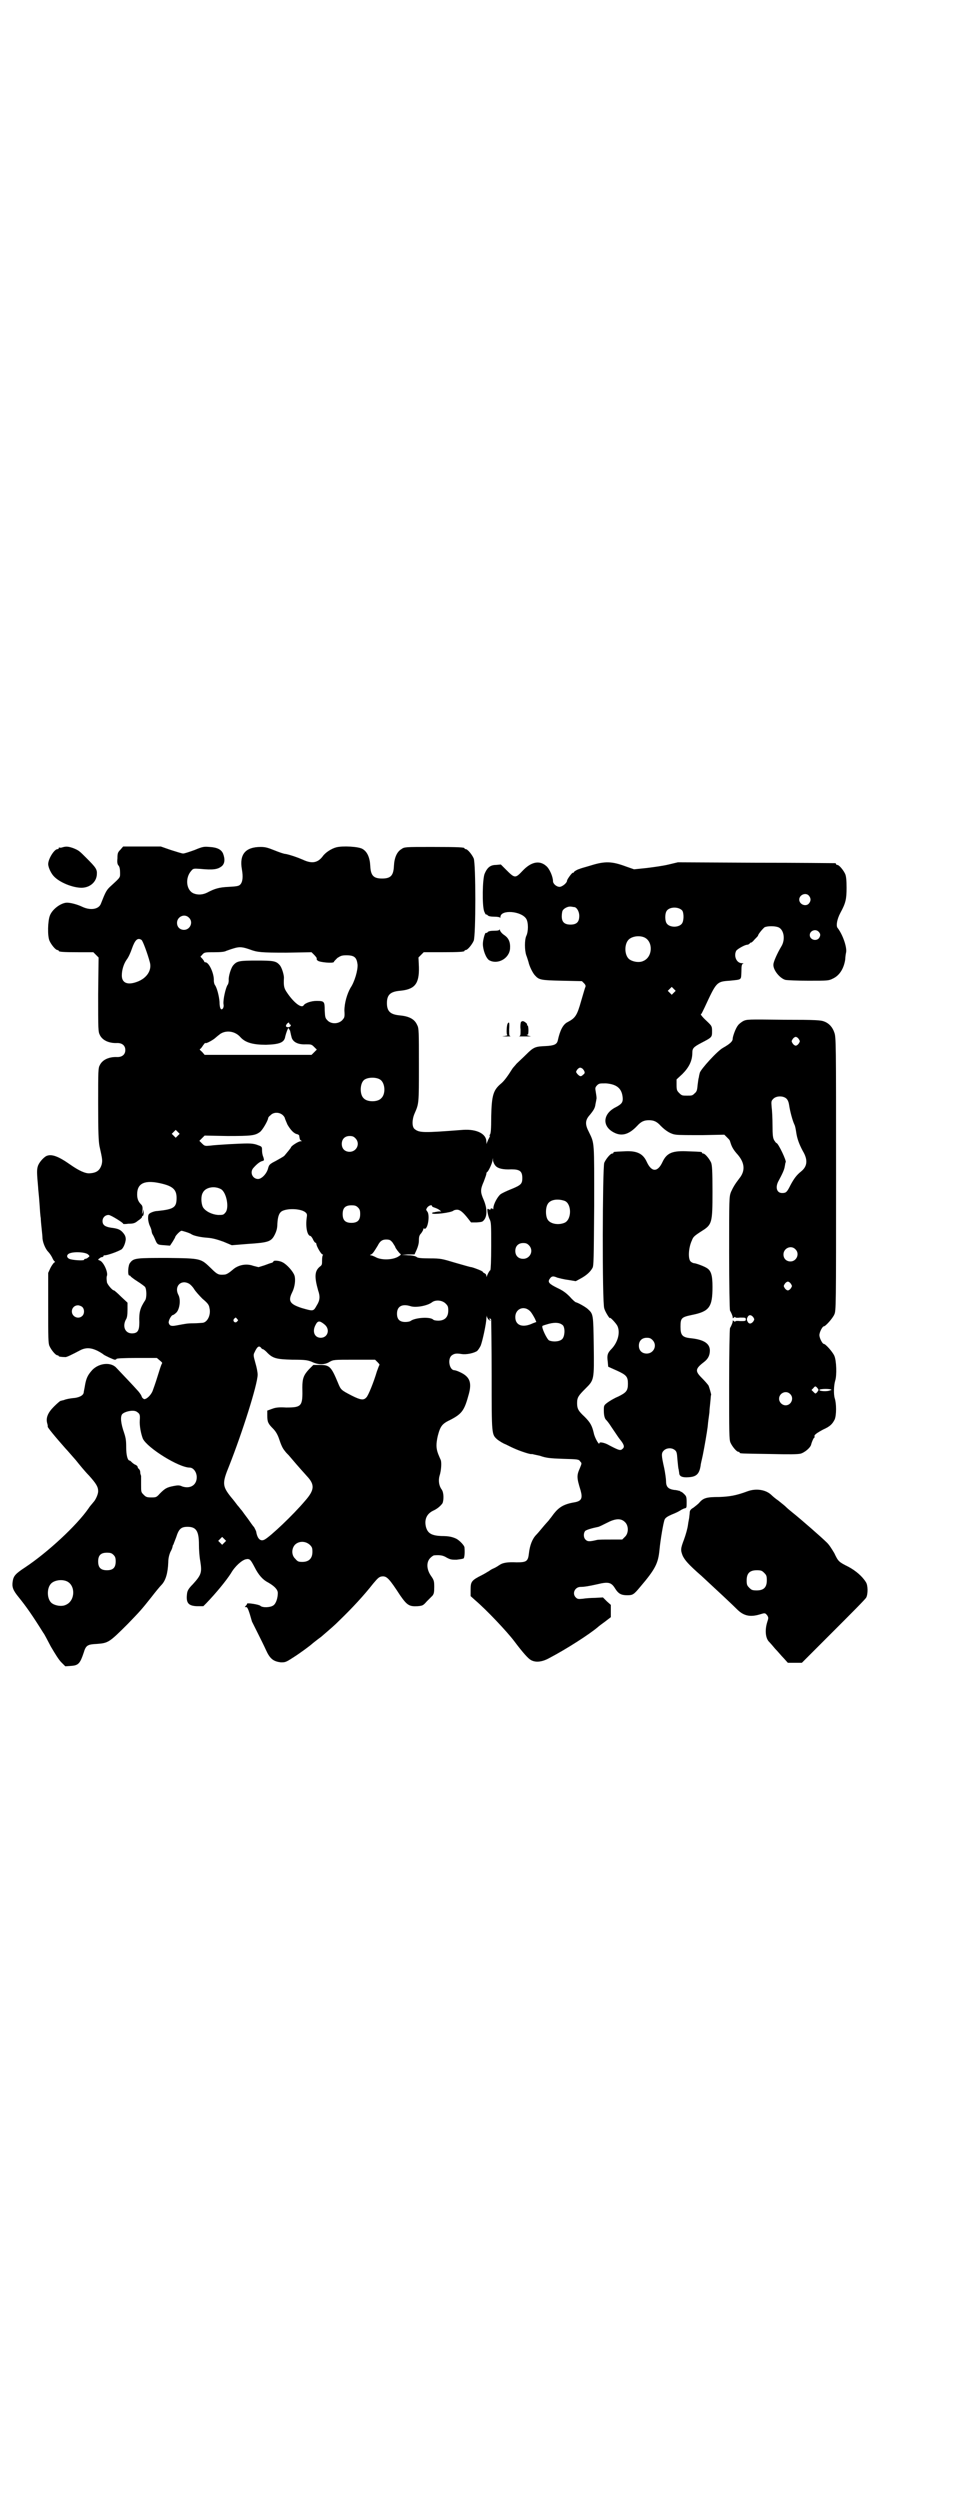 <?xml version="1.0" standalone="no"?>
<!DOCTYPE svg PUBLIC "-//W3C//DTD SVG 20010904//EN"
 "http://www.w3.org/TR/2001/REC-SVG-20010904/DTD/svg10.dtd">
<svg version="1.0" xmlns="http://www.w3.org/2000/svg"
 width="1100pt" height="2850pt" viewBox="0 0 1100 2850"
 preserveAspectRatio="xMidYMid meet">
<g transform="translate(0,2850) scale(0.5,-0.5)"
fill="#000000" stroke="none">
<path d="M142 3768 c-3 -1 -6 -1 -7 0 0 0 -1 0 -1 -2 0 -1 -1 -2 -3 -2 -7 0
-21 -22 -21 -34 0 -8 7 -22 13 -28 13 -14 43 -26 63 -26 19 0 34 13 35 30 1
12 -2 16 -24 38 -16 16 -17 17 -29 22 -11 4 -17 5 -26 2z"/>
<path d="M275 3763 c-6 -6 -7 -8 -7 -20 -1 -10 0 -14 3 -17 2 -3 3 -8 3 -15 0
-12 2 -10 -21 -31 -10 -9 -12 -13 -23 -41 -5 -12 -23 -15 -41 -7 -12 6 -28 10
-36 10 -13 0 -33 -14 -39 -29 -5 -12 -6 -47 -1 -58 4 -9 14 -21 18 -21 2 0 3
-1 3 -2 0 -2 9 -3 45 -3 l34 0 6 -6 6 -6 -1 -84 c0 -82 0 -85 4 -93 6 -12 21
-19 40 -18 11 0 18 -6 18 -16 0 -10 -7 -16 -18 -16 -19 1 -34 -6 -40 -18 -4
-7 -4 -12 -4 -89 0 -66 1 -85 3 -96 7 -31 7 -33 5 -42 -4 -13 -11 -19 -27 -20
-10 -1 -25 6 -45 20 -27 19 -43 25 -55 19 -8 -5 -17 -16 -19 -24 -2 -8 -2 -14
1 -47 0 -4 2 -20 3 -35 1 -15 2 -31 3 -35 0 -4 1 -15 2 -24 1 -9 2 -19 2 -23
1 -10 7 -24 13 -30 3 -3 7 -9 9 -13 2 -5 5 -9 6 -9 1 -1 0 -2 -2 -3 -1 -1 -5
-6 -8 -12 l-5 -11 0 -80 c0 -68 0 -81 3 -87 4 -9 14 -21 18 -21 2 0 3 -1 3 -2
0 -1 7 -2 15 -2 2 -1 18 7 33 15 13 7 25 7 41 -1 6 -3 12 -7 13 -8 2 -2 23
-12 26 -12 2 0 4 1 4 2 0 1 17 2 46 2 l46 0 7 -6 c4 -3 6 -6 5 -6 -1 -1 -4 -9
-7 -19 -5 -16 -8 -26 -15 -45 -4 -9 -13 -18 -19 -18 -2 1 -5 3 -6 7 -1 3 -6
10 -11 15 -7 8 -28 30 -46 49 -12 14 -39 12 -55 -4 -10 -11 -14 -18 -17 -35
-1 -7 -3 -15 -3 -17 -1 -6 -8 -10 -19 -12 -12 -1 -22 -3 -26 -5 -4 -1 -5 -1
-8 -2 -1 0 -8 -6 -15 -13 -14 -14 -19 -26 -15 -39 1 -3 1 -6 1 -6 -3 0 18 -25
41 -51 4 -4 14 -16 23 -26 8 -10 21 -26 30 -35 17 -19 21 -26 21 -36 0 -7 -6
-20 -11 -25 -3 -4 -8 -9 -11 -14 -27 -39 -93 -100 -144 -134 -23 -15 -27 -20
-29 -32 -2 -13 0 -20 14 -37 17 -21 31 -41 56 -81 2 -2 9 -16 17 -31 10 -17
18 -30 24 -36 l9 -9 14 1 c16 1 20 6 28 30 5 17 9 19 30 20 26 2 28 3 71 46
27 28 30 31 53 60 10 13 20 25 23 28 10 10 15 27 16 52 0 9 2 17 5 24 3 5 5
11 5 13 0 1 1 3 2 4 0 1 3 8 6 16 6 19 11 24 26 24 20 0 26 -10 26 -41 0 -10
1 -27 3 -37 4 -26 3 -31 -17 -53 -9 -9 -12 -14 -13 -20 -3 -22 2 -29 22 -30
l15 0 7 7 c23 24 45 51 56 68 9 16 25 30 34 32 9 2 11 -1 20 -18 9 -18 19 -29
31 -35 14 -8 22 -16 22 -24 0 -11 -4 -24 -10 -28 -6 -5 -25 -6 -30 -1 -3 3
-30 7 -30 5 0 -1 -1 -3 -3 -5 -3 -3 -3 -3 1 -3 3 0 6 -8 13 -33 1 -2 7 -14 13
-26 6 -12 15 -30 19 -39 9 -20 17 -26 34 -28 10 0 11 0 28 11 16 10 40 28 43
31 1 1 5 4 10 8 5 4 11 8 13 10 22 19 28 24 39 35 30 29 56 57 78 85 11 13 14
16 22 16 9 0 15 -6 39 -43 16 -23 21 -26 40 -25 12 1 13 2 21 11 5 5 11 11 13
13 3 4 4 7 4 20 0 14 -1 16 -8 26 -10 15 -10 31 -1 40 3 3 7 6 9 6 13 1 20 0
28 -5 9 -5 12 -5 23 -5 8 1 15 2 16 3 2 2 3 12 2 25 0 4 -11 16 -19 20 -9 4
-16 6 -34 6 -22 1 -31 6 -35 21 -4 17 2 30 17 37 9 4 17 11 21 17 3 8 3 24 -2
31 -6 8 -8 20 -5 31 4 12 5 30 3 36 -1 2 -4 9 -6 14 -5 13 -5 23 -1 41 6 23
10 28 29 37 27 14 32 22 42 59 7 26 2 39 -19 49 -6 3 -12 5 -14 5 -11 0 -16
24 -7 33 6 5 11 6 23 4 11 -2 29 2 36 7 3 3 6 8 8 12 4 10 13 51 13 63 1 6 1
8 1 4 1 -4 3 -7 6 -9 4 -2 4 -2 1 1 -1 2 -2 3 0 3 1 0 2 -1 3 -3 0 -2 1 -59 1
-127 0 -138 0 -134 13 -146 4 -3 13 -9 19 -11 6 -3 16 -8 21 -10 11 -5 37 -14
39 -12 0 0 8 -2 18 -4 14 -5 23 -6 53 -7 34 -1 36 -1 39 -6 4 -4 4 -4 -1 -16
-7 -16 -7 -21 2 -50 5 -18 2 -24 -13 -27 -25 -4 -36 -11 -48 -26 -5 -7 -9 -12
-10 -13 0 -1 -6 -7 -12 -14 -6 -7 -14 -17 -18 -21 -9 -9 -15 -24 -17 -43 -2
-18 -6 -20 -28 -20 -21 1 -32 -1 -39 -6 -3 -2 -9 -6 -14 -8 -5 -2 -9 -5 -10
-6 -1 0 -8 -5 -16 -9 -24 -12 -26 -15 -26 -33 l0 -15 10 -9 c27 -23 73 -72 89
-93 21 -28 33 -41 39 -44 11 -6 26 -4 42 5 40 21 91 54 110 70 2 2 10 8 17 13
l13 10 0 14 0 14 -9 8 -9 9 -18 -1 c-9 0 -22 -1 -28 -2 -10 -1 -12 -1 -16 3
-9 9 -2 24 11 24 9 0 20 2 38 6 25 6 32 5 41 -10 7 -11 13 -15 27 -15 13 0 15
1 30 19 35 41 41 54 44 84 2 22 9 64 12 70 2 4 7 7 16 11 8 3 16 7 19 9 3 2 7
4 10 5 5 1 5 1 5 14 0 13 -1 14 -6 19 -3 3 -6 5 -7 5 0 0 -2 1 -3 2 -2 0 -7 2
-12 2 -14 2 -19 7 -19 20 0 5 -2 19 -4 29 -7 31 -7 35 -1 41 6 6 18 7 25 1 4
-3 5 -6 6 -22 1 -11 2 -21 3 -23 0 -2 1 -6 1 -7 0 -8 7 -11 21 -10 18 1 25 7
28 27 0 3 3 14 5 24 4 20 9 49 11 64 1 13 3 24 4 33 0 4 1 14 2 23 1 9 1 16 2
17 0 2 -4 16 -6 21 -2 3 -9 11 -15 17 -16 16 -16 21 5 37 9 7 13 15 13 26 0
16 -14 25 -44 28 -19 2 -23 7 -23 26 0 20 2 22 26 27 40 8 47 18 47 64 0 26
-3 37 -13 43 -6 4 -25 11 -29 11 -2 0 -6 2 -8 4 -6 6 -5 31 3 48 3 8 5 10 22
21 24 15 25 18 25 90 0 49 -1 60 -3 66 -4 9 -14 21 -18 21 -2 0 -3 1 -3 2 0 2
-1 2 -30 3 -37 2 -50 -3 -60 -24 -11 -24 -25 -24 -36 0 -9 20 -24 26 -53 24
-23 -1 -23 -1 -23 -3 0 -1 -1 -2 -3 -2 -4 0 -14 -12 -18 -21 -4 -11 -5 -320 0
-332 2 -8 13 -25 13 -22 0 3 14 -12 17 -18 7 -15 1 -37 -13 -52 -10 -10 -11
-15 -9 -30 l1 -11 20 -9 c22 -10 25 -14 25 -30 0 -16 -4 -20 -22 -29 -10 -4
-21 -11 -25 -14 -8 -6 -8 -7 -8 -18 0 -11 2 -19 6 -22 1 -1 6 -7 11 -15 15
-22 16 -24 20 -29 9 -11 11 -17 6 -21 -5 -5 -8 -4 -31 8 -10 6 -22 8 -22 5 0
-7 -11 12 -13 23 -4 17 -8 24 -21 37 -14 13 -17 18 -17 31 0 13 3 17 19 33 20
20 20 19 19 98 -1 71 -1 72 -13 83 -5 5 -23 15 -28 16 -1 0 -8 6 -14 13 -9 9
-16 14 -29 20 -18 9 -22 13 -16 21 4 6 8 6 17 2 4 -1 15 -4 24 -5 l18 -3 11 6
c13 7 22 15 27 24 3 5 3 17 4 142 0 149 1 141 -12 168 -9 17 -9 27 2 39 9 11
12 16 13 25 1 5 2 9 2 11 1 1 0 8 -1 14 -2 12 -2 12 2 17 5 5 6 5 21 5 24 -2
36 -11 38 -32 1 -11 -2 -15 -15 -22 -31 -15 -33 -45 -3 -59 17 -8 33 -3 51 16
9 10 16 13 27 13 11 0 18 -3 27 -13 11 -11 23 -19 35 -20 5 -1 33 -1 60 -1
l50 1 6 -6 c7 -7 6 -6 8 -12 3 -10 7 -17 17 -28 16 -19 17 -37 3 -54 -10 -13
-14 -20 -19 -31 -4 -11 -4 -14 -4 -139 0 -70 1 -129 2 -131 4 -7 7 -15 6 -17
0 -1 1 0 3 1 2 2 3 2 3 1 -1 -1 3 -2 11 -1 12 0 13 0 13 -4 0 -4 -1 -4 -13 -4
-8 1 -12 0 -11 -1 0 -1 -1 -1 -3 1 -2 1 -3 2 -3 1 1 -2 -2 -10 -6 -17 -1 -2
-2 -60 -2 -129 0 -110 0 -125 3 -132 4 -9 14 -21 18 -21 2 0 3 -1 3 -2 0 -2 2
-2 68 -3 45 -1 65 -1 72 1 9 3 21 13 23 20 2 8 6 16 7 16 1 0 1 1 1 3 -2 3 5
8 20 16 16 7 21 13 26 23 4 10 4 36 0 48 -3 10 -2 30 1 40 4 12 3 46 -2 57 -4
9 -20 27 -24 27 -3 0 -10 13 -10 20 0 7 7 20 10 20 4 0 20 18 24 27 4 9 4 14
4 321 0 302 0 311 -4 322 -4 12 -12 21 -23 25 -7 3 -18 4 -92 4 -84 1 -84 1
-93 -3 -5 -3 -10 -7 -12 -10 -5 -6 -12 -25 -12 -31 0 -5 -6 -11 -22 -20 -13
-7 -51 -49 -53 -57 -1 -4 -2 -8 -2 -10 -1 -2 -2 -10 -3 -18 -1 -12 -2 -15 -7
-19 -5 -5 -6 -5 -17 -5 -11 0 -12 0 -18 6 -5 5 -6 7 -6 18 l0 13 13 12 c15 15
23 30 23 49 0 10 3 13 20 22 25 13 25 13 25 27 0 11 -1 12 -9 20 -11 10 -19
19 -16 19 1 0 4 7 8 15 27 58 27 59 57 61 29 3 26 1 27 21 0 14 1 17 4 18 2 0
1 1 -3 1 -12 0 -19 16 -13 28 2 4 20 14 25 14 2 0 4 1 6 3 2 2 3 3 3 2 0 -1 4
2 8 7 4 4 8 8 8 9 0 3 11 16 15 19 7 3 23 3 31 0 13 -5 17 -28 7 -44 -9 -15
-18 -35 -18 -41 -1 -12 14 -31 27 -35 4 -1 28 -2 53 -2 45 0 46 0 56 5 15 7
25 23 28 44 0 4 1 12 2 16 2 12 -8 41 -20 56 -3 5 -1 19 7 34 12 22 14 31 14
57 0 17 -1 26 -3 31 -4 9 -14 21 -18 21 -2 0 -3 1 -3 2 0 1 -1 2 -2 2 -2 0
-83 1 -181 1 l-178 1 -21 -5 c-12 -3 -34 -6 -50 -8 l-29 -3 -20 7 c-30 11 -46
12 -78 2 -13 -4 -25 -7 -26 -8 -5 -1 -13 -6 -13 -7 0 -1 -1 -2 -3 -2 -2 0 -13
-15 -13 -18 0 -5 -11 -14 -17 -14 -7 0 -15 7 -15 13 0 10 -8 29 -16 35 -15 13
-34 9 -53 -11 -17 -18 -18 -18 -38 2 l-12 12 -11 -1 c-13 0 -20 -6 -26 -20 -5
-12 -6 -73 -1 -86 2 -5 4 -8 4 -7 1 0 3 0 4 -2 2 -2 7 -3 15 -3 7 0 12 -1 13
-2 0 -2 1 -1 1 1 0 18 48 14 59 -4 5 -8 5 -29 0 -39 -4 -9 -4 -32 0 -44 2 -5
4 -12 5 -15 2 -10 10 -26 15 -31 9 -10 13 -11 61 -12 l46 -1 5 -5 c3 -3 4 -6
3 -8 -1 -2 -5 -16 -10 -33 -9 -32 -13 -38 -30 -47 -11 -5 -18 -19 -23 -42 -2
-9 -8 -12 -28 -13 -23 -1 -27 -2 -44 -19 -8 -8 -18 -17 -22 -21 -4 -5 -9 -10
-10 -12 -10 -16 -18 -27 -25 -33 -18 -15 -22 -26 -23 -76 0 -29 -1 -39 -3 -41
-2 -3 -2 -3 0 -2 1 1 0 -2 -2 -6 -2 -3 -4 -9 -5 -11 0 -3 -1 -3 -1 3 0 18 -22
29 -53 27 -91 -7 -100 -7 -111 2 -6 5 -6 21 0 35 10 23 10 21 10 110 0 77 0
85 -4 92 -6 14 -19 20 -40 22 -21 2 -29 9 -29 28 0 19 8 26 29 28 34 3 45 15
44 54 l-1 22 6 6 6 6 41 0 c42 0 52 1 52 3 0 1 1 2 3 2 4 0 14 12 18 21 5 11
5 177 0 188 -4 9 -14 21 -18 21 -2 0 -3 1 -3 2 0 2 -11 3 -74 3 -62 0 -63 0
-70 -5 -10 -6 -16 -19 -17 -38 -1 -22 -7 -29 -27 -29 -20 0 -26 7 -27 29 -1
19 -7 32 -17 38 -8 6 -47 8 -61 4 -11 -3 -25 -12 -31 -21 -11 -14 -24 -17 -45
-7 -14 6 -29 11 -39 13 -4 0 -15 4 -25 8 -15 6 -21 8 -32 8 -35 0 -49 -17 -43
-51 3 -17 2 -29 -4 -35 -3 -3 -7 -4 -26 -5 -22 -1 -32 -4 -49 -13 -10 -5 -21
-6 -31 -2 -17 7 -20 35 -6 51 5 6 5 6 21 5 30 -3 40 -1 49 6 7 6 8 16 3 29 -4
9 -13 14 -31 15 -12 1 -15 1 -34 -7 -11 -4 -23 -8 -26 -8 -3 0 -15 4 -28 8
l-23 8 -43 0 -43 0 -6 -7z m1571 -105 c5 -6 5 -12 0 -18 -7 -8 -22 -2 -22 9 0
11 15 17 22 9z m-536 -26 c6 0 12 -10 12 -20 0 -14 -6 -20 -20 -20 -14 0 -20
6 -20 19 0 5 1 11 2 13 3 5 12 10 19 9 2 0 5 -1 7 -1z m247 -8 c4 -6 4 -24 -1
-30 -7 -9 -27 -9 -34 0 -5 6 -5 24 0 30 7 9 27 9 35 0z m-1126 -16 c11 -10 3
-28 -11 -28 -9 0 -16 6 -16 16 0 14 17 22 27 12z m1437 -32 c5 -5 5 -9 1 -15
-7 -8 -21 -3 -21 7 0 10 13 15 20 8z m-398 -13 c21 -9 20 -45 -2 -54 -10 -5
-28 -1 -34 6 -9 10 -9 32 0 42 7 8 24 11 36 6z m-1147 -6 c3 -2 14 -32 19 -51
5 -18 -7 -36 -28 -44 -23 -9 -36 -3 -36 14 0 12 4 26 11 36 4 5 9 16 12 25 7
20 13 26 22 20z m248 -22 c16 -6 25 -7 82 -7 l58 1 6 -6 c3 -3 6 -7 6 -8 -1
-1 0 -4 2 -5 3 -4 37 -7 37 -3 0 1 4 5 8 9 8 5 10 6 21 6 18 0 23 -5 25 -21 1
-13 -7 -40 -16 -53 -8 -14 -14 -35 -14 -52 1 -16 0 -16 -5 -22 -9 -9 -25 -9
-33 -1 -6 6 -6 7 -7 24 0 20 -1 21 -19 21 -12 0 -26 -5 -29 -10 -5 -8 -24 7
-40 32 -5 8 -6 14 -5 31 0 7 -5 24 -10 29 -8 9 -14 10 -52 10 -39 0 -45 -1
-53 -10 -6 -6 -12 -27 -11 -35 0 -4 -1 -9 -3 -11 -4 -7 -10 -32 -9 -43 1 -5 0
-9 -2 -11 -4 -4 -7 2 -7 16 -1 13 -6 33 -11 39 -1 2 -2 6 -2 9 1 16 -11 42
-19 42 -2 0 -3 1 -3 2 0 1 -2 3 -4 6 -3 3 -5 5 -4 6 1 0 3 3 5 5 4 4 7 4 26 4
15 0 24 1 27 3 3 1 11 4 18 6 13 4 20 3 37 -3z m967 -98 l-5 -5 -4 4 -5 5 4 4
5 5 4 -4 5 -5 -4 -4z m-875 -73 c2 -2 -1 -6 -5 -6 -6 0 -7 3 -3 8 3 3 4 3 5 2
0 -2 1 -4 3 -4z m-1 -14 c1 -4 2 -10 3 -13 2 -12 14 -19 33 -18 12 0 13 0 19
-6 l6 -6 -6 -6 -6 -6 -122 0 -122 0 -6 7 c-4 3 -6 6 -5 6 1 0 4 3 7 8 3 4 5 7
6 6 1 -2 18 7 24 13 1 1 6 5 10 8 14 9 34 6 46 -8 11 -12 28 -17 58 -17 31 1
42 5 44 19 2 8 6 19 7 19 1 0 2 -3 4 -6z m1161 -19 c3 -5 3 -5 0 -10 -2 -3 -5
-5 -7 -5 -2 0 -5 2 -7 5 -3 5 -3 5 0 10 2 3 5 5 7 5 2 0 5 -2 7 -5z m-493 -68
c5 -6 6 -10 1 -13 -5 -5 -7 -5 -13 1 -4 5 -4 5 -1 10 5 6 8 6 13 2z m-463 -24
c12 -7 14 -33 3 -43 -8 -9 -32 -9 -40 0 -9 8 -9 32 0 41 7 7 27 8 37 2z m928
-44 c3 -3 5 -8 6 -15 2 -14 8 -36 12 -44 2 -4 3 -11 4 -17 2 -15 7 -28 15 -43
12 -20 11 -35 -4 -47 -10 -8 -16 -16 -24 -31 -8 -16 -10 -18 -19 -18 -13 0
-16 14 -8 28 8 15 13 25 14 33 1 4 1 8 2 9 3 2 -17 44 -21 44 -1 0 -3 3 -5 6
-3 5 -4 11 -4 35 0 15 -1 34 -2 41 -1 13 -1 14 4 19 7 7 23 7 30 0z m-1149
-38 c2 -2 4 -5 4 -6 0 -1 3 -8 6 -15 7 -12 15 -21 23 -22 2 -1 4 -2 4 -4 0 -2
1 -5 1 -6 0 -2 2 -4 4 -5 2 0 1 -1 -2 -1 -5 0 -22 -11 -22 -14 0 -1 -9 -12
-15 -19 -2 -2 -11 -7 -20 -12 -14 -7 -15 -9 -17 -16 -3 -13 -15 -25 -23 -25
-13 0 -20 16 -10 26 8 9 15 14 20 15 4 1 4 2 2 9 -2 4 -3 11 -3 15 0 8 0 9 -9
12 -7 3 -15 4 -24 4 -18 0 -71 -3 -86 -5 -11 -1 -12 -1 -18 5 l-6 6 6 6 6 6
52 -1 c55 0 63 1 74 9 6 4 19 27 19 32 0 1 2 4 5 6 7 8 21 8 29 0z m-240 -46
l-5 -5 -4 4 -5 5 4 4 5 5 4 -4 5 -5 -4 -4z m405 -6 c12 -12 3 -31 -13 -31 -11
0 -18 7 -18 18 0 11 7 18 18 18 6 0 9 -1 13 -5z m320 -63 c5 -6 17 -9 36 -8
19 0 25 -4 25 -20 0 -13 -3 -16 -25 -25 -10 -4 -21 -9 -25 -12 -7 -6 -16 -23
-16 -31 0 -3 -1 -4 -1 -3 -1 2 -3 2 -4 2 -2 -1 -2 -2 -2 -4 1 -1 1 -1 -1 1 -2
1 -4 2 -5 2 -2 0 0 -14 4 -23 4 -7 4 -13 4 -62 0 -33 -1 -54 -2 -55 -2 -1 -6
-8 -8 -14 0 -2 -1 -1 -1 1 0 3 -2 5 -4 6 -2 1 -4 2 -4 3 0 2 -18 9 -26 11 -3
0 -19 5 -37 10 -30 9 -33 10 -58 10 -20 0 -28 1 -30 3 -2 2 -10 4 -19 4 l-15
1 14 1 15 0 5 11 c3 7 5 14 5 21 0 8 1 12 5 16 3 4 5 8 5 9 0 2 1 3 2 2 8 -5
14 31 7 39 -3 4 -3 4 0 9 4 5 11 7 11 3 0 -1 2 -2 5 -3 3 -1 8 -3 11 -5 l5 -4
-5 0 c-3 0 -6 -1 -7 -1 -1 0 -4 -1 -5 -1 -2 0 -4 -1 -4 -2 0 -4 44 1 49 6 1 1
5 2 8 2 7 0 14 -6 25 -20 l7 -9 13 0 c12 1 13 1 17 6 7 9 7 26 -1 45 -8 18 -8
24 0 42 3 8 6 16 6 18 0 2 1 4 2 4 3 2 12 21 12 27 1 6 1 6 1 -1 1 -4 3 -9 6
-12z m-760 -41 c24 -6 32 -14 32 -32 0 -22 -6 -26 -44 -30 -5 0 -11 -2 -15 -4
-5 -3 -6 -4 -6 -13 0 -5 2 -13 4 -17 2 -4 4 -10 4 -12 0 -1 1 -5 2 -7 1 -1 4
-7 6 -12 5 -12 6 -12 21 -13 l13 -1 6 9 c3 5 6 10 6 11 0 2 10 13 14 14 2 0
19 -5 23 -8 4 -3 20 -7 37 -8 12 -1 22 -4 36 -9 l19 -8 37 3 c46 3 53 5 61 21
4 8 6 15 6 25 1 17 4 25 11 29 14 7 44 5 53 -3 4 -3 4 -6 3 -12 -3 -21 1 -42
9 -42 1 -1 3 -3 5 -7 1 -3 4 -7 5 -8 2 0 3 -2 3 -3 0 -5 11 -24 14 -24 1 0 2
-1 1 -1 -1 -1 -2 -6 -2 -12 0 -9 0 -11 -4 -14 -13 -10 -14 -23 -5 -55 5 -14 4
-23 -3 -34 -8 -14 -7 -14 -35 -6 -27 9 -31 16 -21 36 6 12 8 29 5 38 -3 9 -17
25 -27 30 -7 4 -21 5 -21 2 0 -1 -2 -2 -3 -3 -2 0 -10 -3 -18 -6 l-13 -4 -12
3 c-16 6 -35 2 -47 -9 -7 -6 -14 -11 -19 -11 -13 -1 -16 0 -30 14 -24 23 -22
23 -99 24 -71 0 -78 0 -86 -11 -5 -5 -6 -29 -2 -29 2 0 3 -1 3 -2 1 -1 7 -6
15 -11 8 -5 16 -11 18 -13 4 -6 4 -26 0 -31 -11 -17 -14 -26 -13 -50 0 -19 -4
-25 -17 -25 -15 0 -22 15 -14 31 3 4 4 11 4 23 l0 16 -15 14 c-8 8 -15 14 -16
14 -4 0 -16 15 -16 19 -1 7 -1 12 0 14 3 9 -8 32 -16 35 -5 2 -5 2 -1 5 2 2 5
3 6 3 2 0 3 1 3 2 0 1 1 2 2 2 5 -1 33 9 40 14 4 4 8 13 9 22 0 5 -1 9 -5 14
-7 9 -13 11 -29 13 -13 2 -19 6 -19 15 0 8 6 14 14 14 5 0 35 -19 33 -20 -1
-1 5 -1 12 0 11 0 15 1 22 7 5 3 9 7 9 8 0 2 1 3 2 3 1 0 2 3 2 8 l-1 7 -1 -7
c-2 -6 -2 -5 -1 4 1 8 0 11 -3 14 -6 6 -9 12 -9 23 0 26 18 34 58 24z m133
-12 c13 -7 20 -44 10 -54 -4 -5 -6 -5 -16 -5 -15 1 -30 9 -35 18 -4 8 -5 25 0
33 6 12 26 16 41 8z m785 -27 c16 -7 16 -43 -1 -50 -15 -6 -34 -2 -39 9 -4 8
-4 24 0 32 5 12 23 15 40 9z m-472 -15 c4 -4 5 -7 5 -15 0 -14 -6 -20 -20 -20
-14 0 -20 6 -20 20 0 14 6 20 20 20 8 0 11 -1 15 -5z m79 -80 c3 -5 6 -9 6
-10 0 -2 9 -14 12 -16 2 -1 0 -3 -7 -7 -14 -7 -38 -7 -50 0 -4 2 -9 4 -11 4
-2 0 -2 1 1 2 4 2 7 7 15 20 5 10 10 14 19 14 8 0 10 -1 15 -7z m311 -6 c12
-12 3 -31 -13 -31 -11 0 -18 7 -18 18 0 11 7 18 18 18 6 0 9 -1 13 -5z m608
-9 c11 -10 3 -28 -11 -28 -9 0 -16 6 -16 16 0 14 17 22 27 12z m-1614 -12 c4
-4 4 -4 0 -7 -2 -2 -5 -3 -6 -3 -2 0 -3 -1 -3 -2 0 -3 -28 -1 -34 2 -6 3 -6 8
-2 11 8 6 38 5 45 -1z m1604 -67 c3 -5 3 -5 0 -10 -2 -3 -5 -5 -7 -5 -2 0 -5
2 -7 5 -3 5 -3 5 0 10 2 3 5 5 7 5 2 0 5 -2 7 -5z m-1373 0 c3 -2 8 -7 11 -12
3 -5 12 -15 19 -22 12 -10 15 -14 16 -21 4 -16 -5 -34 -17 -34 -2 0 -11 -1
-19 -1 -15 0 -18 -1 -40 -5 -11 -2 -15 -1 -17 6 -1 5 6 18 10 18 1 0 5 3 8 6
7 8 10 29 4 40 -10 19 6 36 25 25z m585 -45 c5 -5 6 -7 6 -16 0 -15 -8 -23
-23 -23 -5 0 -11 1 -12 3 -8 6 -39 4 -50 -3 -2 -2 -8 -3 -13 -3 -13 0 -19 6
-19 19 0 17 12 23 31 17 12 -4 39 1 49 9 8 6 23 5 31 -3z m-829 -8 c5 -5 5
-15 0 -20 -9 -9 -24 -2 -24 10 0 8 6 14 14 14 3 0 8 -2 10 -4z m1024 -12 c3
-4 7 -11 9 -15 l3 -7 -8 -3 c-23 -11 -40 -5 -40 14 0 21 23 28 36 11z m507
-11 c3 -5 3 -5 0 -10 -5 -6 -10 -6 -13 0 -2 4 -2 6 0 10 3 6 8 6 13 0z m-1178
-4 c3 -3 3 -3 0 -6 -4 -5 -11 1 -7 6 4 4 4 4 7 0z m200 -13 c13 -11 7 -30 -9
-30 -14 0 -20 14 -12 29 5 10 9 11 21 1z m544 -2 c5 -7 4 -25 -2 -31 -6 -6
-21 -7 -30 -3 -5 3 -18 30 -15 33 1 1 8 3 15 5 16 4 26 2 32 -4z m204 -33 c12
-12 3 -31 -13 -31 -11 0 -18 7 -18 18 0 11 7 18 18 18 6 0 9 -1 13 -5z m-893
-18 c1 -2 3 -3 4 -3 1 0 5 -3 8 -6 14 -15 22 -17 59 -18 30 0 35 -1 45 -5 14
-7 29 -7 40 0 9 5 10 5 56 5 l48 0 6 -6 c3 -3 5 -6 4 -6 -1 -1 -3 -7 -6 -15
-7 -24 -20 -56 -24 -59 -6 -7 -13 -6 -33 4 -25 13 -25 13 -32 30 -15 36 -19
40 -40 40 l-16 0 -10 -10 c-12 -13 -15 -21 -15 -41 1 -43 -1 -46 -37 -46 -17
1 -24 0 -32 -3 l-11 -4 0 -12 c0 -14 2 -18 13 -29 6 -6 10 -13 13 -21 6 -18 9
-24 14 -30 2 -3 6 -7 9 -10 27 -32 35 -40 41 -47 19 -20 18 -32 -4 -57 -28
-33 -79 -81 -92 -88 -9 -5 -16 1 -19 16 0 3 -3 8 -5 12 -3 3 -9 12 -14 19 -6
8 -12 16 -14 19 -3 3 -7 9 -10 12 -3 4 -9 12 -15 19 -20 25 -20 32 -4 71 30
76 65 186 65 208 0 5 -2 16 -5 26 -5 18 -5 19 -2 25 6 13 10 16 15 10z m1272
-96 c0 -1 -2 -3 -3 -5 -4 -4 -4 -4 -8 0 l-5 5 4 4 c4 5 5 5 8 2 2 -2 4 -5 4
-6z m24 2 c7 -1 7 -2 2 -3 -6 -3 -24 -2 -24 1 0 2 13 3 22 2z m-89 -11 c10 -9
3 -26 -10 -26 -8 0 -15 7 -15 15 0 13 16 20 25 11z m-1492 -40 c8 -5 9 -7 8
-20 -1 -13 3 -32 7 -42 10 -21 82 -66 107 -66 8 0 16 -10 16 -22 0 -18 -15
-27 -33 -21 -6 3 -10 3 -20 1 -15 -3 -19 -5 -31 -17 -8 -9 -9 -9 -20 -9 -10 0
-12 1 -17 6 -6 6 -6 6 -6 23 0 10 0 19 0 20 -1 3 -2 5 -2 9 0 2 -1 5 -3 7 -2
1 -3 4 -3 5 0 1 -2 3 -4 4 -3 1 -7 4 -9 6 -2 2 -4 4 -5 4 -5 0 -8 13 -8 30 0
16 -1 22 -5 34 -7 20 -9 36 -4 42 6 6 24 10 32 6z m1115 -252 c9 -8 9 -26 0
-34 l-6 -6 -26 0 c-15 0 -29 0 -32 -1 -17 -4 -21 -4 -26 1 -4 4 -5 13 -1 19 2
3 16 7 31 10 3 1 11 5 19 9 19 10 32 11 41 2z m-914 -47 l-5 -5 -4 4 -5 5 4 4
5 5 4 -4 5 -5 -4 -4z m195 -5 c5 -5 6 -7 6 -16 0 -15 -8 -23 -23 -23 -9 0 -11
1 -16 7 -9 8 -9 23 -1 32 9 9 24 9 34 0z m-448 -23 c4 -4 5 -7 5 -15 0 -14 -6
-20 -20 -20 -14 0 -20 6 -20 20 0 14 6 20 20 20 8 0 11 -1 15 -5z m-107 -60
c21 -9 20 -45 -2 -54 -10 -5 -28 -1 -34 6 -9 10 -9 32 0 42 7 8 24 11 36 6z"/>
<path d="M1140 3581 c0 -2 -4 -3 -12 -3 -8 0 -13 -1 -15 -3 -1 -2 -3 -2 -4 -2
-2 2 -7 -16 -7 -25 0 -14 7 -32 14 -37 19 -11 46 3 48 26 1 15 -3 24 -13 31
-5 3 -9 8 -10 11 0 2 -1 3 -1 2z"/>
<path d="M1189 3370 c-1 -2 -2 -9 -1 -17 0 -14 0 -15 -4 -16 -3 0 4 0 15 0 11
0 17 0 13 0 -4 1 -8 2 -9 3 -1 2 -1 2 1 1 1 -1 2 2 2 10 0 6 -1 11 -2 11 -1 0
-2 1 -1 2 1 2 -7 8 -10 8 -1 0 -3 -1 -4 -2z"/>
<path d="M1159 3367 c-3 -3 -4 -27 -1 -27 2 0 -1 -1 -6 -2 -8 -1 -8 -1 5 -1 8
0 12 0 9 0 -4 1 -4 2 -4 16 1 16 0 18 -3 14z"/>
<path d="M1706 2300 c-27 -10 -41 -12 -64 -13 -30 0 -37 -2 -47 -14 -2 -2 -8
-7 -12 -10 -7 -4 -9 -7 -9 -12 0 -3 -1 -8 -1 -10 0 -2 -2 -10 -3 -18 -1 -8 -5
-22 -9 -33 -8 -21 -8 -24 -3 -37 5 -10 12 -19 43 -46 40 -37 70 -65 83 -78 14
-13 28 -16 49 -10 13 4 13 4 18 -2 3 -5 3 -6 0 -15 -6 -19 -4 -38 5 -46 2 -2
8 -9 13 -15 6 -6 14 -16 20 -22 l9 -10 16 0 16 0 72 72 c40 40 74 74 75 77 4
8 4 28 -1 35 -8 13 -23 26 -40 35 -22 11 -23 12 -32 31 -6 10 -12 20 -19 26
-9 9 -58 52 -77 67 -5 4 -11 9 -15 13 -3 3 -11 9 -17 14 -6 4 -13 10 -16 13
-13 12 -35 15 -54 8z m38 -186 c5 -5 6 -7 6 -17 0 -16 -7 -23 -23 -23 -10 0
-12 1 -17 6 -5 5 -6 7 -6 17 0 16 7 23 23 23 10 0 12 -1 17 -6z"/>
</g>
</svg>
